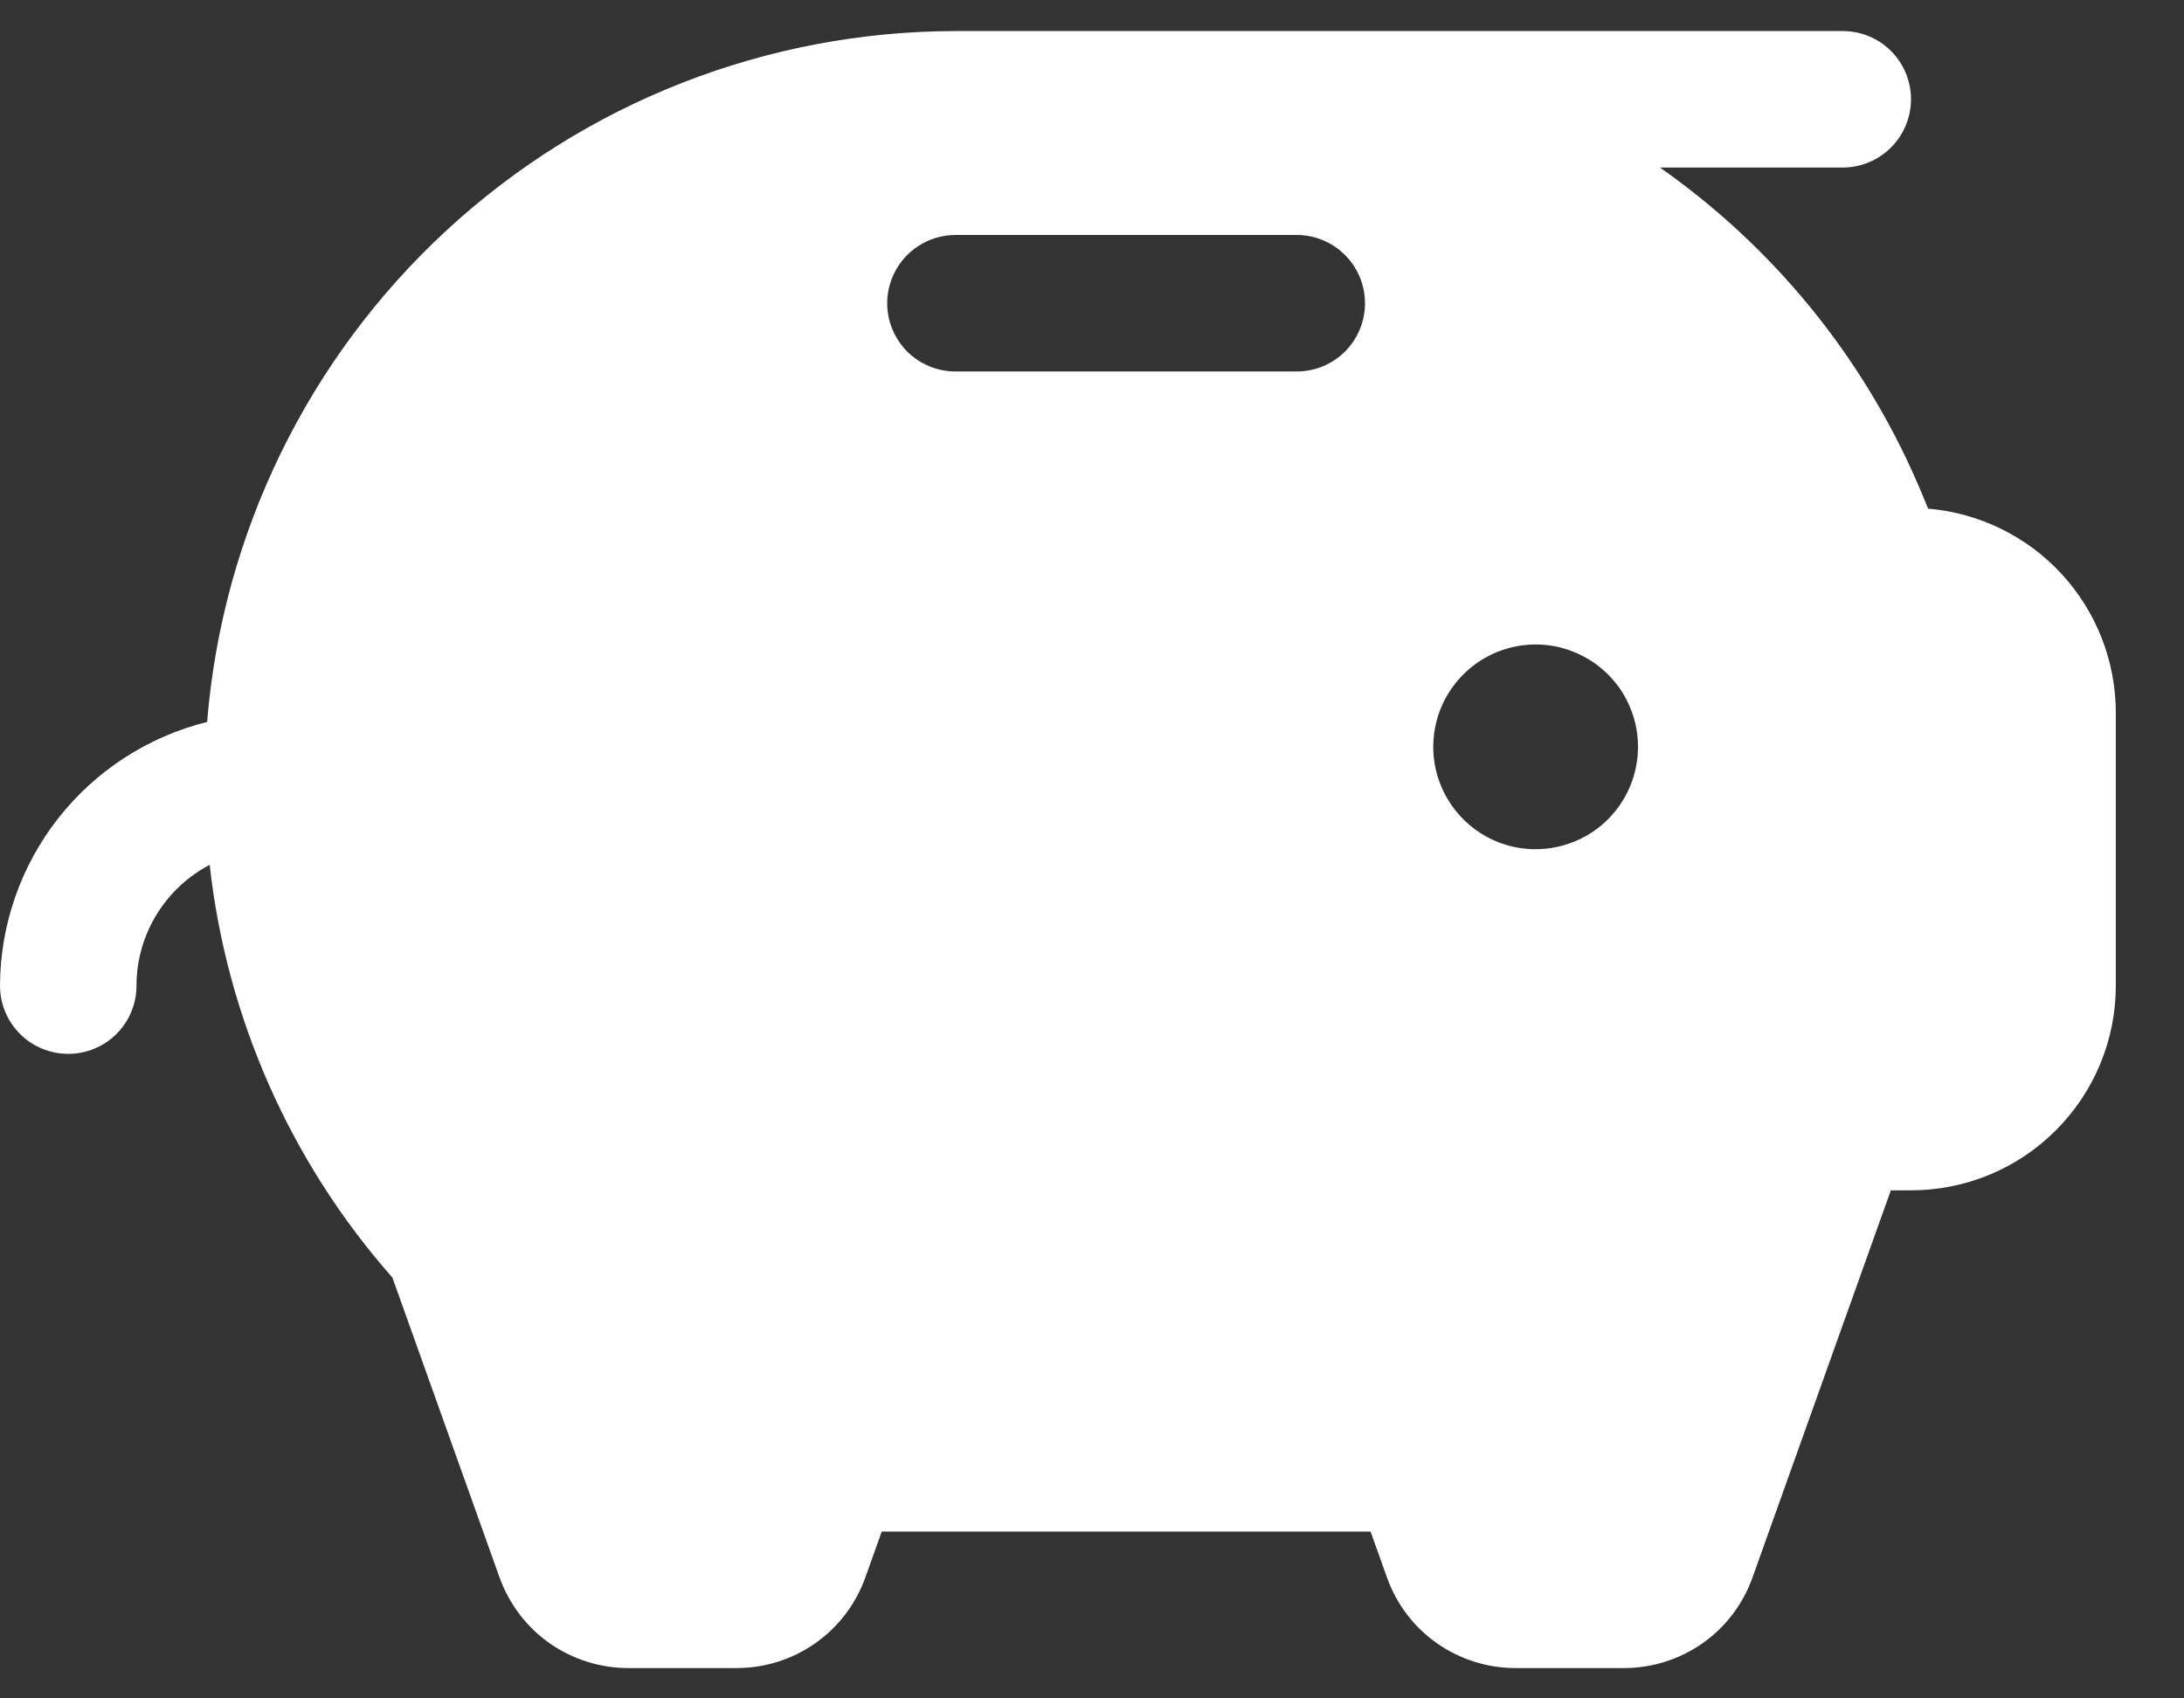 <svg width="18" height="14" viewBox="0 0 18 14" fill="none" xmlns="http://www.w3.org/2000/svg">
<rect x="0" y="0" width="18" height="14" fill="#333333" stroke="none"/>
<path d="M15.891 4.193C15.863 4.123 15.833 4.052 15.803 3.982C15.349 2.936 14.615 2.036 13.681 1.381H15.188C15.337 1.381 15.48 1.321 15.585 1.216C15.691 1.11 15.75 0.967 15.75 0.818C15.75 0.669 15.691 0.526 15.585 0.42C15.48 0.315 15.337 0.256 15.188 0.256H7.875C6.32 0.258 4.822 0.844 3.68 1.899C2.537 2.955 1.833 4.401 1.707 5.951C1.221 6.072 0.79 6.351 0.48 6.745C0.171 7.139 0.002 7.624 0 8.125C0 8.274 0.059 8.417 0.165 8.523C0.27 8.628 0.413 8.687 0.562 8.687C0.712 8.687 0.855 8.628 0.96 8.523C1.066 8.417 1.125 8.274 1.125 8.125C1.125 7.92 1.181 7.719 1.288 7.543C1.394 7.368 1.546 7.225 1.728 7.129C1.868 8.391 2.394 9.579 3.234 10.531L4.117 13.003C4.196 13.222 4.339 13.411 4.529 13.545C4.719 13.678 4.946 13.75 5.178 13.75H6.072C6.304 13.75 6.531 13.678 6.72 13.545C6.91 13.411 7.054 13.222 7.132 13.003L7.267 12.625H11.296L11.431 13.003C11.509 13.222 11.652 13.411 11.842 13.545C12.032 13.678 12.258 13.75 12.49 13.75H13.385C13.617 13.75 13.843 13.678 14.033 13.545C14.223 13.411 14.366 13.222 14.444 13.003L15.584 9.812H15.75C16.198 9.812 16.627 9.635 16.943 9.318C17.26 9.002 17.438 8.573 17.438 8.125V5.875C17.438 5.452 17.279 5.044 16.992 4.732C16.706 4.421 16.312 4.228 15.891 4.193ZM10.688 3.062H7.875C7.726 3.062 7.583 3.003 7.477 2.898C7.372 2.792 7.312 2.649 7.312 2.5C7.312 2.351 7.372 2.208 7.477 2.102C7.583 1.997 7.726 1.937 7.875 1.937H10.688C10.837 1.937 10.98 1.997 11.085 2.102C11.191 2.208 11.25 2.351 11.25 2.5C11.25 2.649 11.191 2.792 11.085 2.898C10.98 3.003 10.837 3.062 10.688 3.062ZM12.656 7C12.489 7 12.326 6.951 12.188 6.858C12.049 6.765 11.941 6.633 11.877 6.479C11.813 6.325 11.796 6.155 11.829 5.992C11.861 5.828 11.942 5.678 12.06 5.56C12.178 5.442 12.328 5.361 12.492 5.329C12.655 5.296 12.825 5.313 12.979 5.377C13.133 5.441 13.265 5.549 13.358 5.687C13.45 5.826 13.5 5.989 13.5 6.156C13.5 6.38 13.411 6.595 13.253 6.753C13.095 6.911 12.88 7 12.656 7Z" fill="white"/>
</svg>
